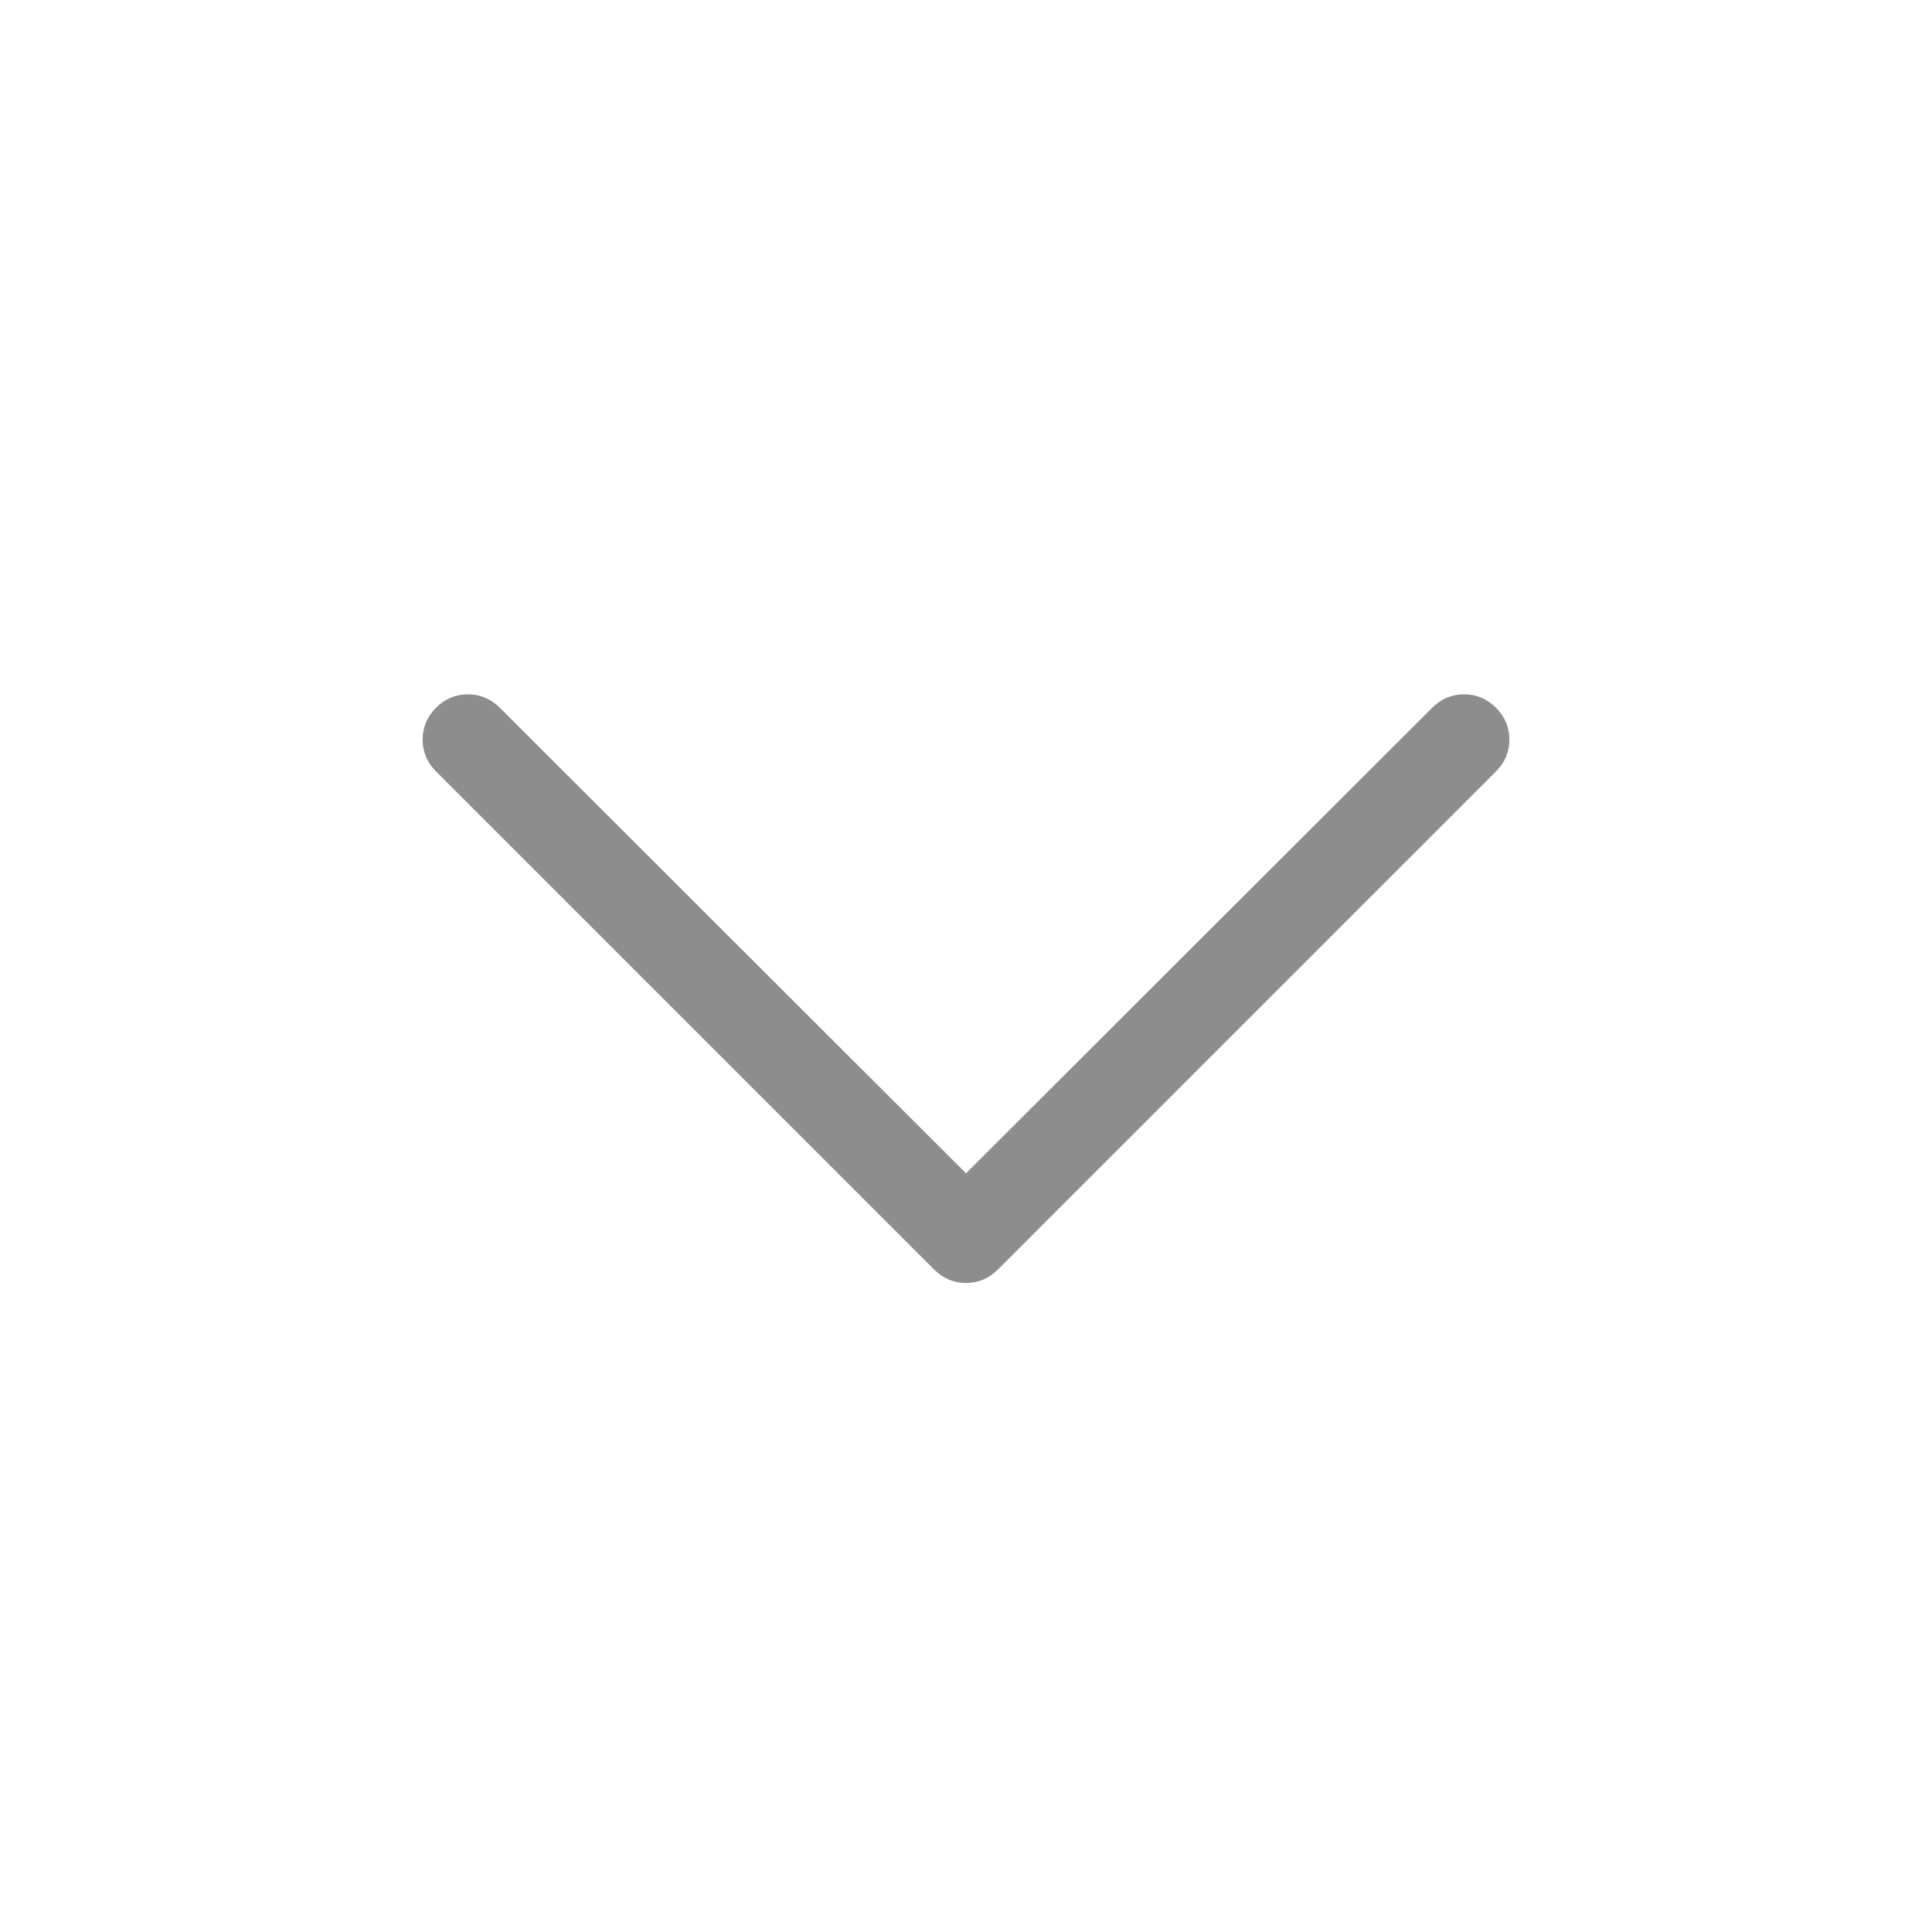 <svg width="16" height="16" viewBox="0 0 16 16" fill="none" xmlns="http://www.w3.org/2000/svg">
<path d="M3.5 6.125C3.5 6.023 3.537 5.936 3.611 5.861C3.686 5.787 3.773 5.75 3.875 5.75C3.977 5.75 4.064 5.787 4.139 5.861L8 9.717L11.861 5.861C11.935 5.787 12.023 5.75 12.125 5.75C12.227 5.75 12.315 5.787 12.389 5.861C12.463 5.936 12.5 6.023 12.5 6.125C12.5 6.227 12.463 6.314 12.389 6.389L8.264 10.514C8.189 10.588 8.102 10.625 8 10.625C7.898 10.625 7.811 10.588 7.736 10.514L3.611 6.389C3.537 6.314 3.5 6.227 3.5 6.125Z" fill="black" fill-opacity="0.446"/>
</svg>
